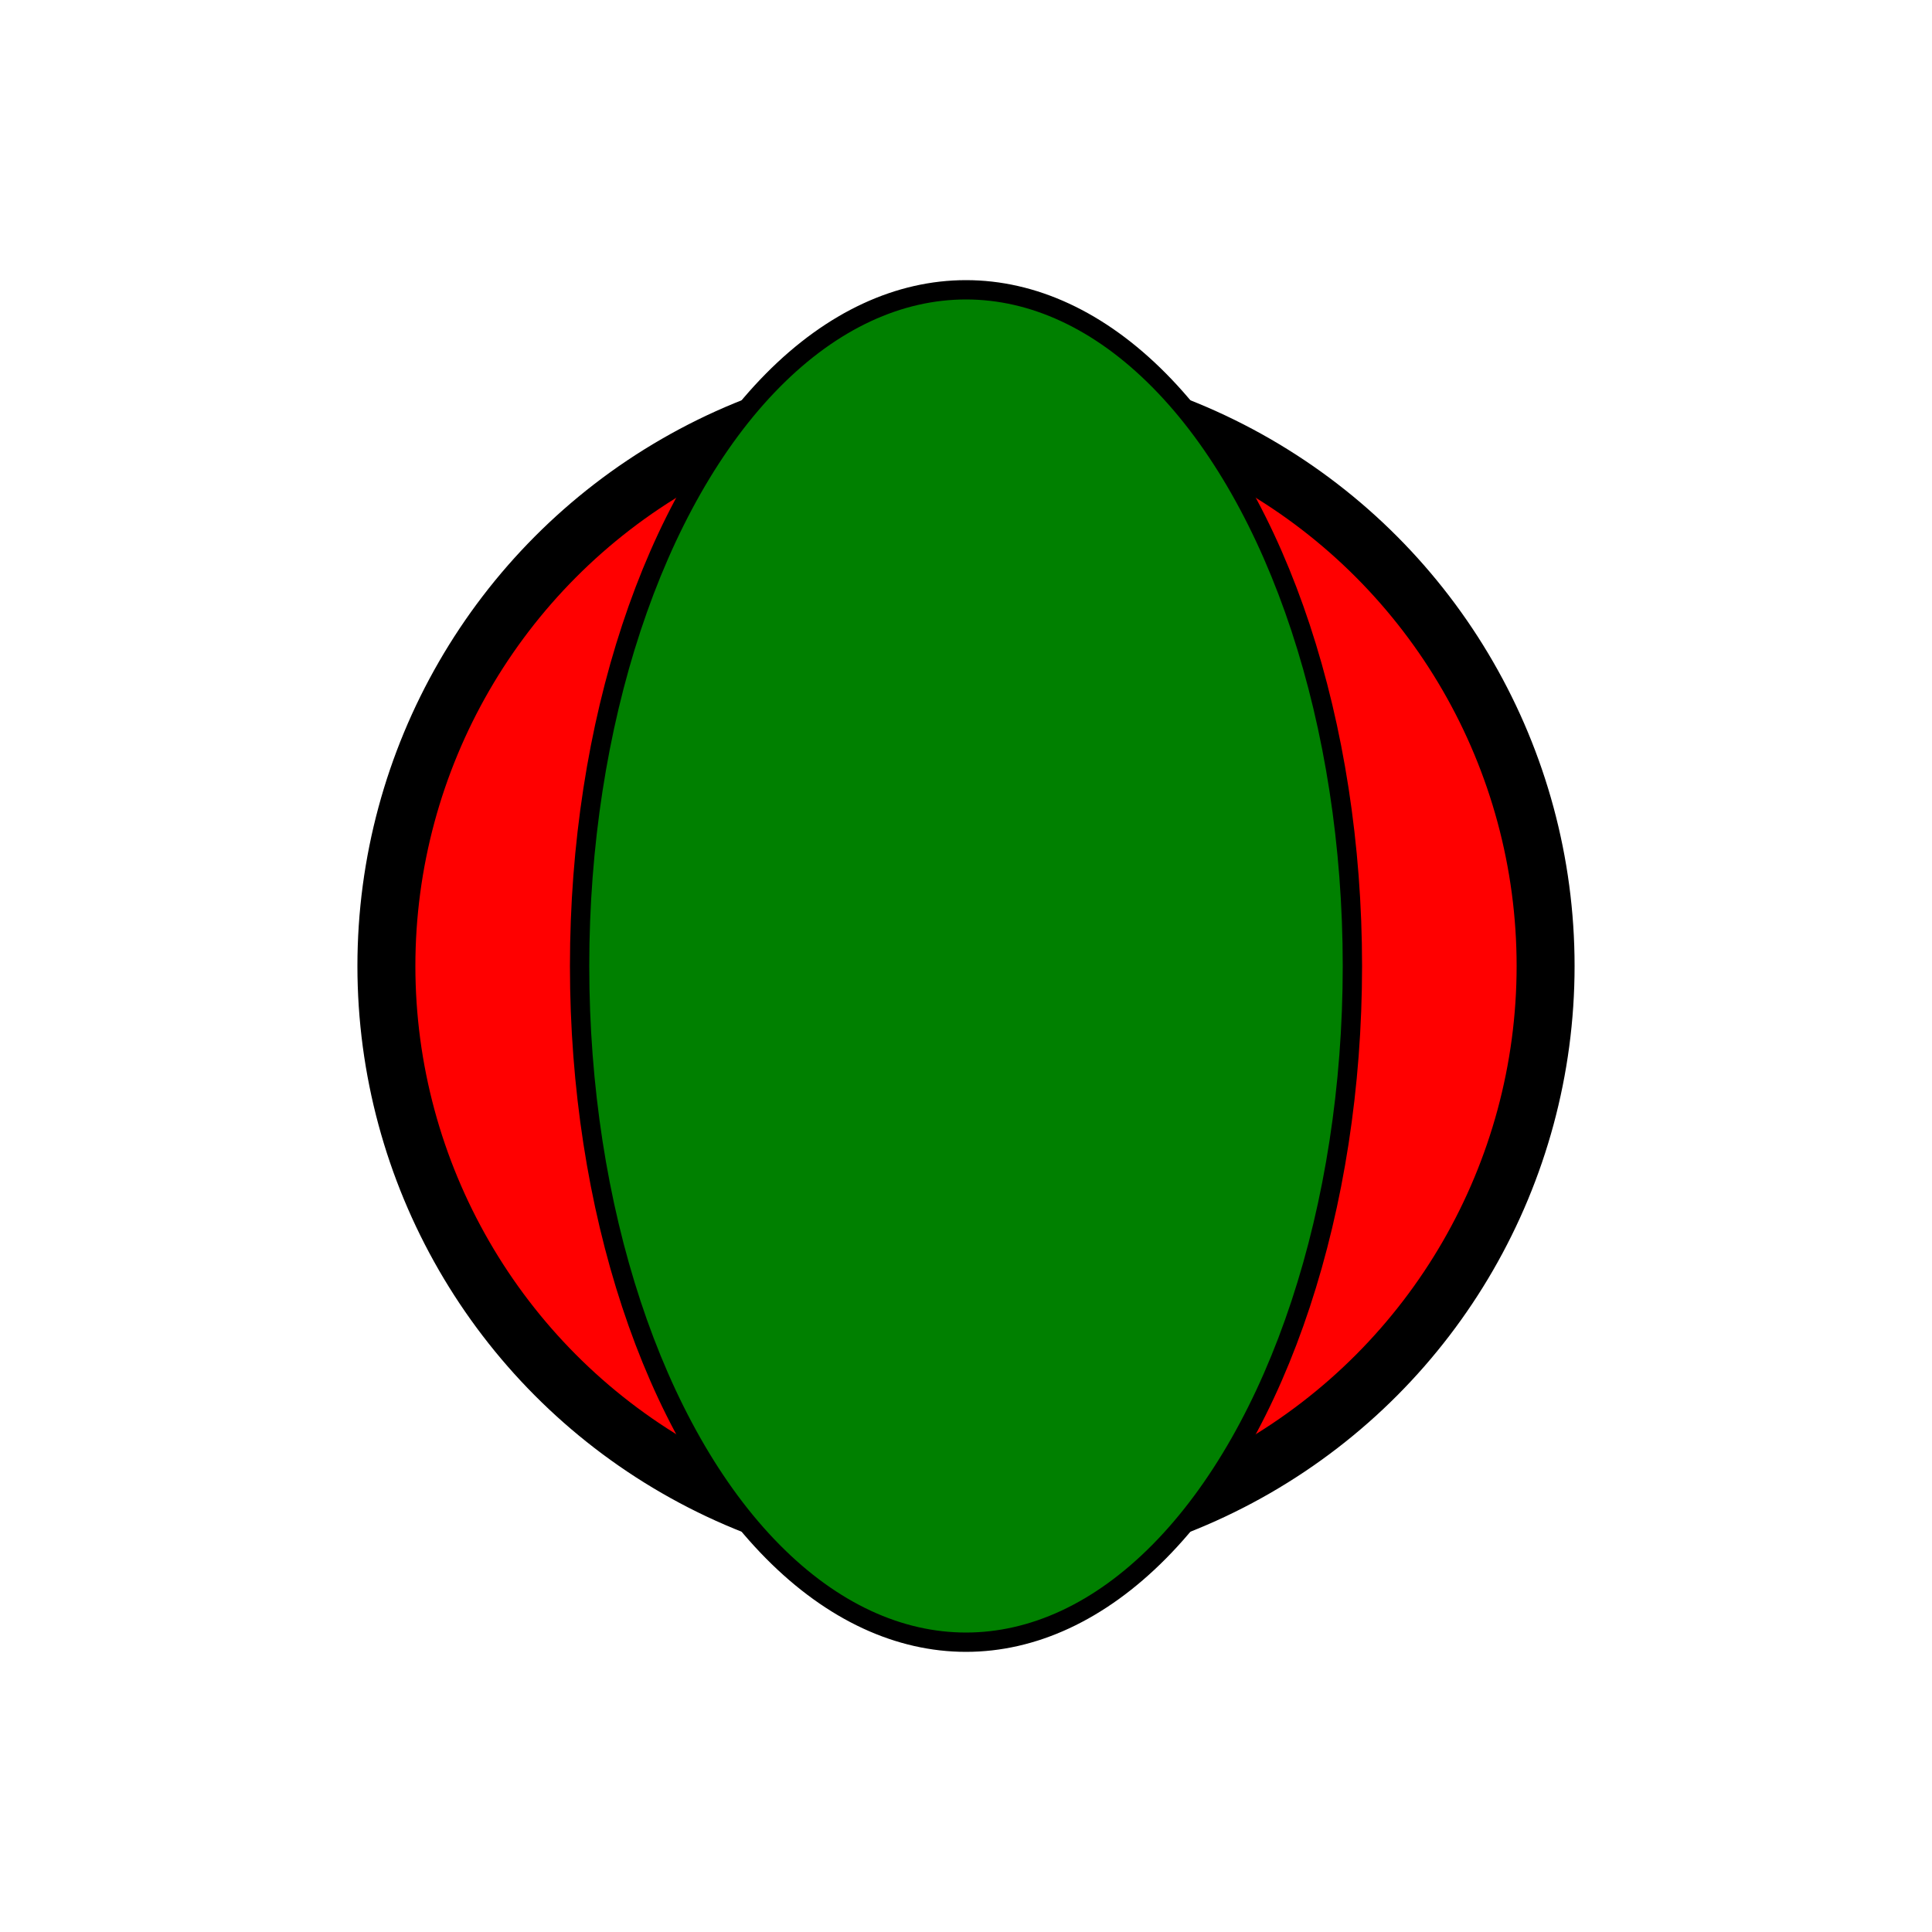 <svg viewBox="0 0 100 100" xmlns="http://www.w3.org/2000/svg">
    <circle cx="50" cy="50" r="30" fill="red" stroke="black" stroke-width="3" />
    <ellipse cx="50" cy="50" rx="20" ry="35" fill="green" stroke="black"/>
</svg>